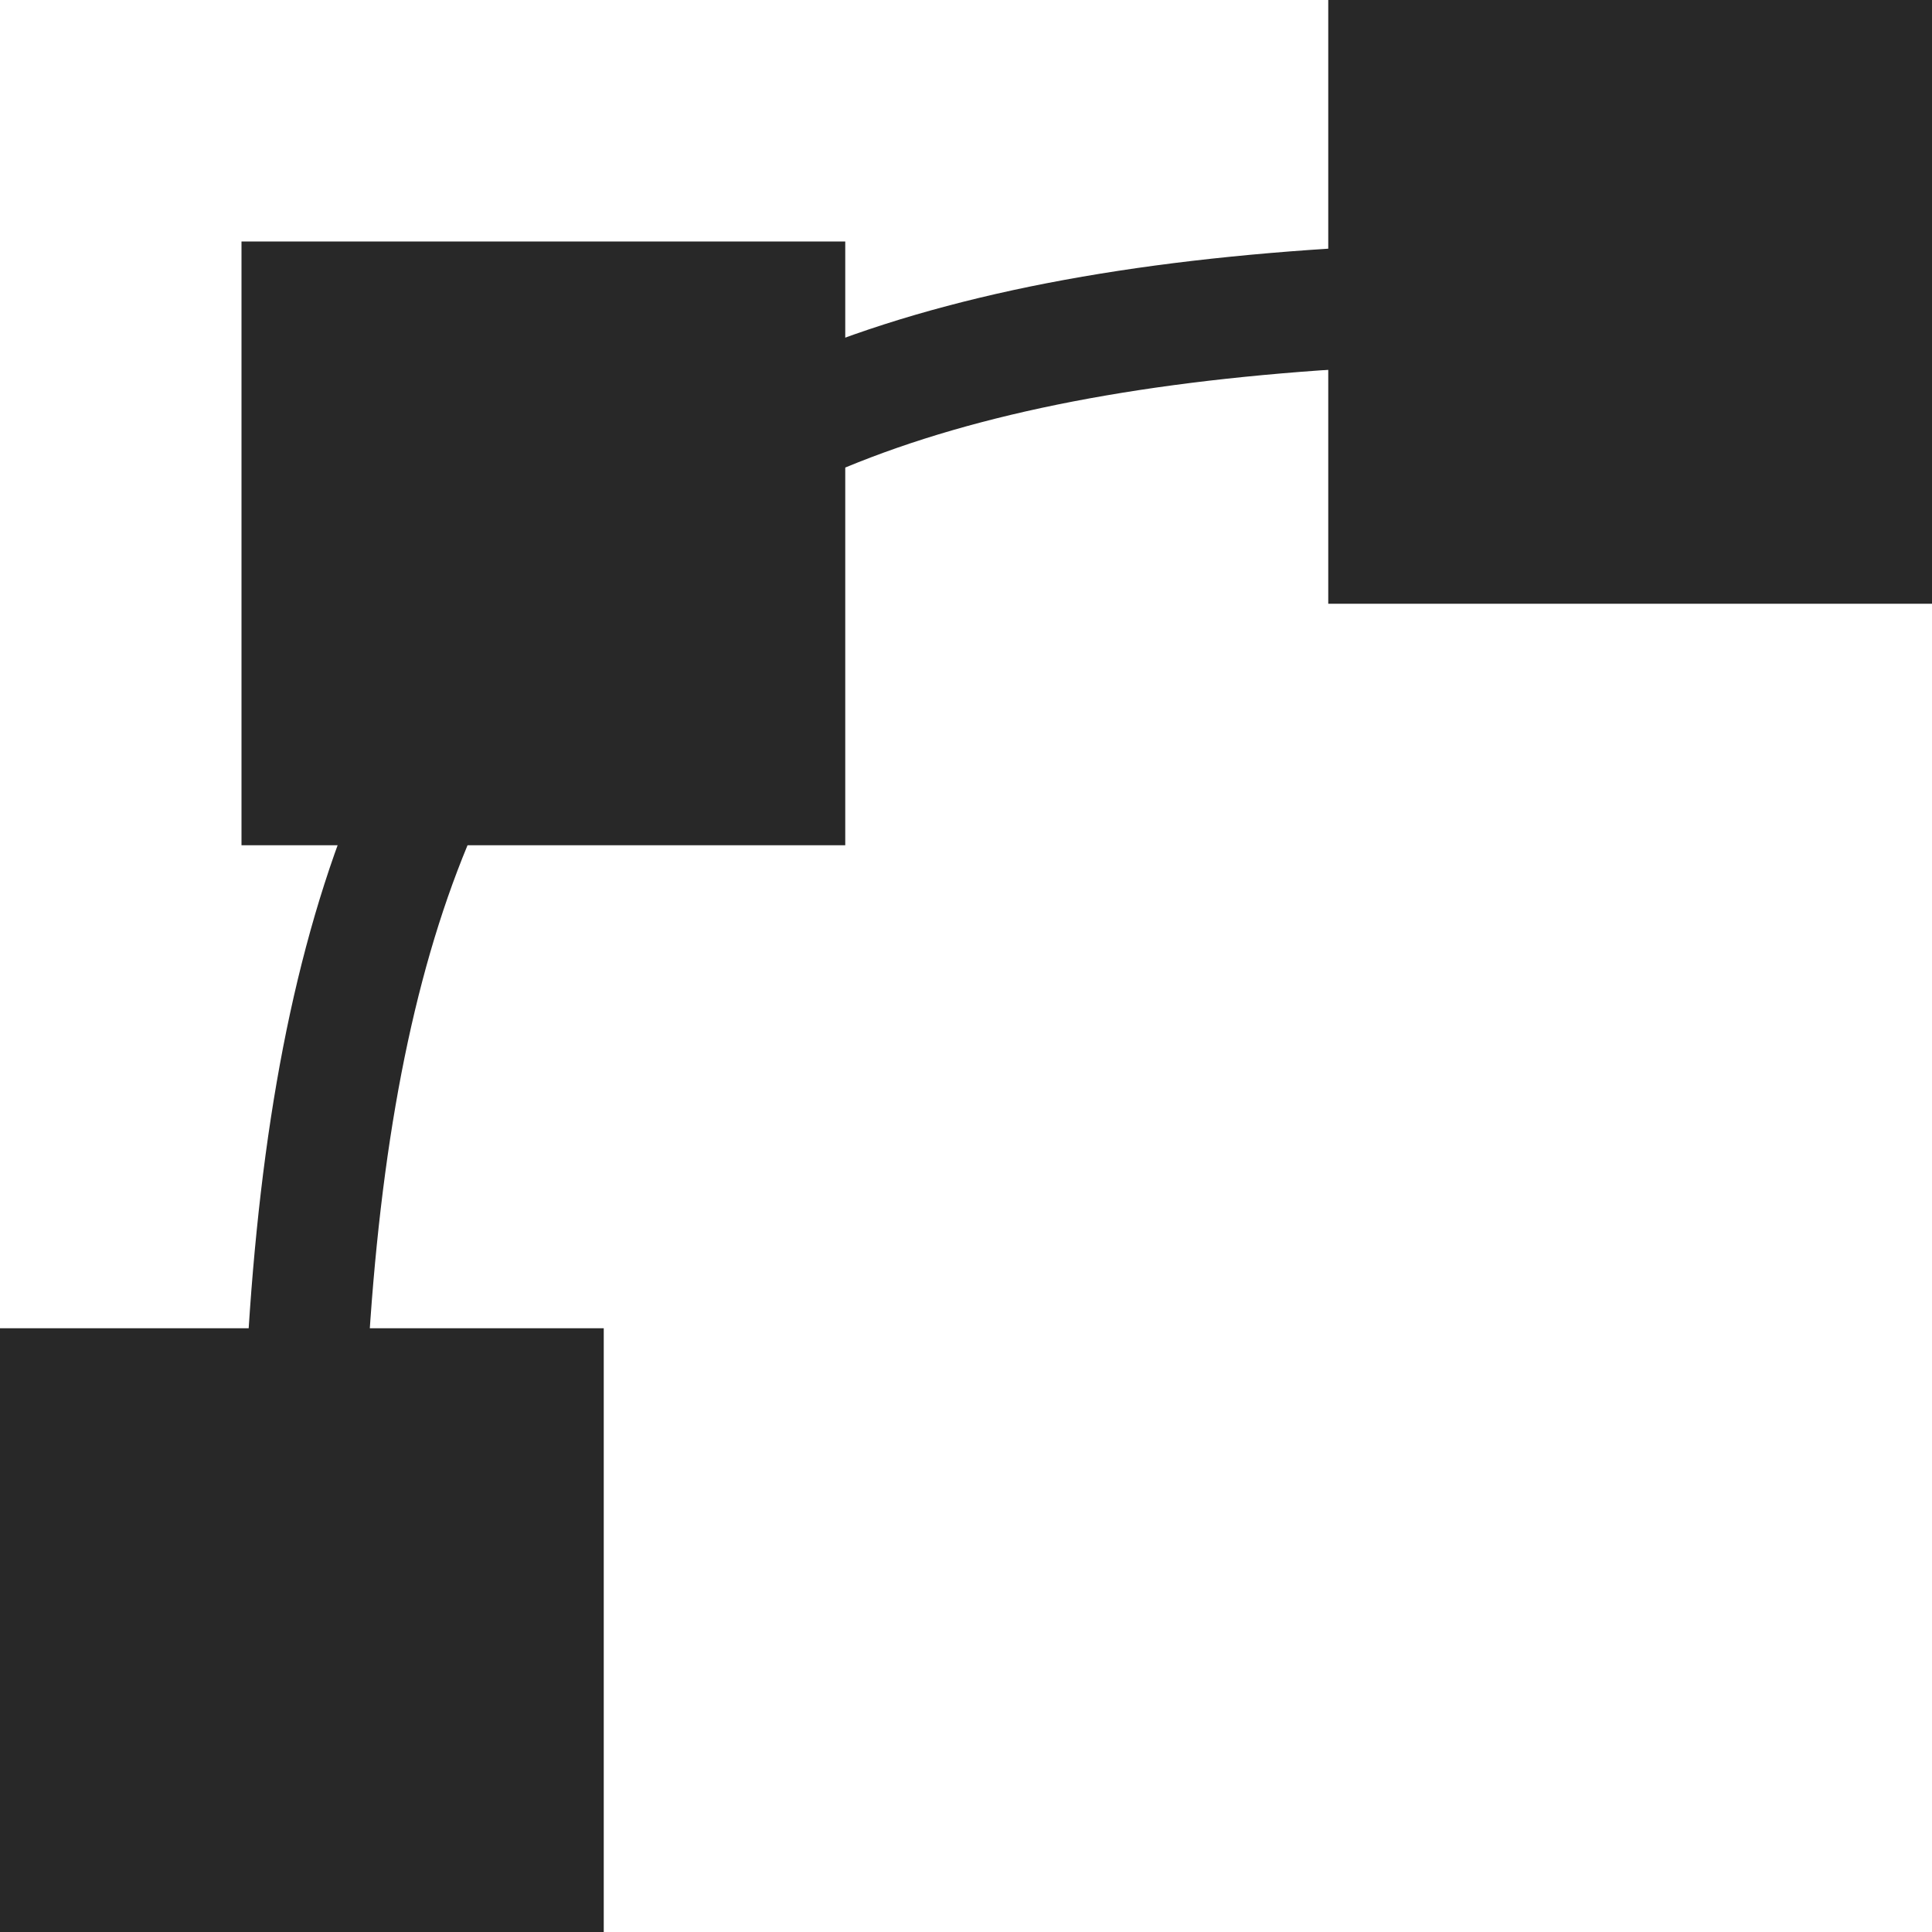<svg width="16" height="16" version="1.1" xmlns="http://www.w3.org/2000/svg">
  <defs>
    <style id="current-color-scheme" type="text/css">.ColorScheme-Text { color:#282828; } .ColorScheme-Highlight { color:#458588; }</style>
  </defs>
  <path class="ColorScheme-Text" d="m13 2c-4.052 0-6.834 0.626-8.604 2.396-1.77 1.77-2.396 4.551-2.396 8.604h1c0-3.948 0.624-6.416 2.104-7.896 1.48-1.48 3.949-2.104 7.896-2.104z" fill="currentColor"/>
  <path class="ColorScheme-Text" d="m2 2h5v5h-5zm-2 9h5v5h-5zm11-11h5v5h-5z" fill="currentColor"/>
</svg>
